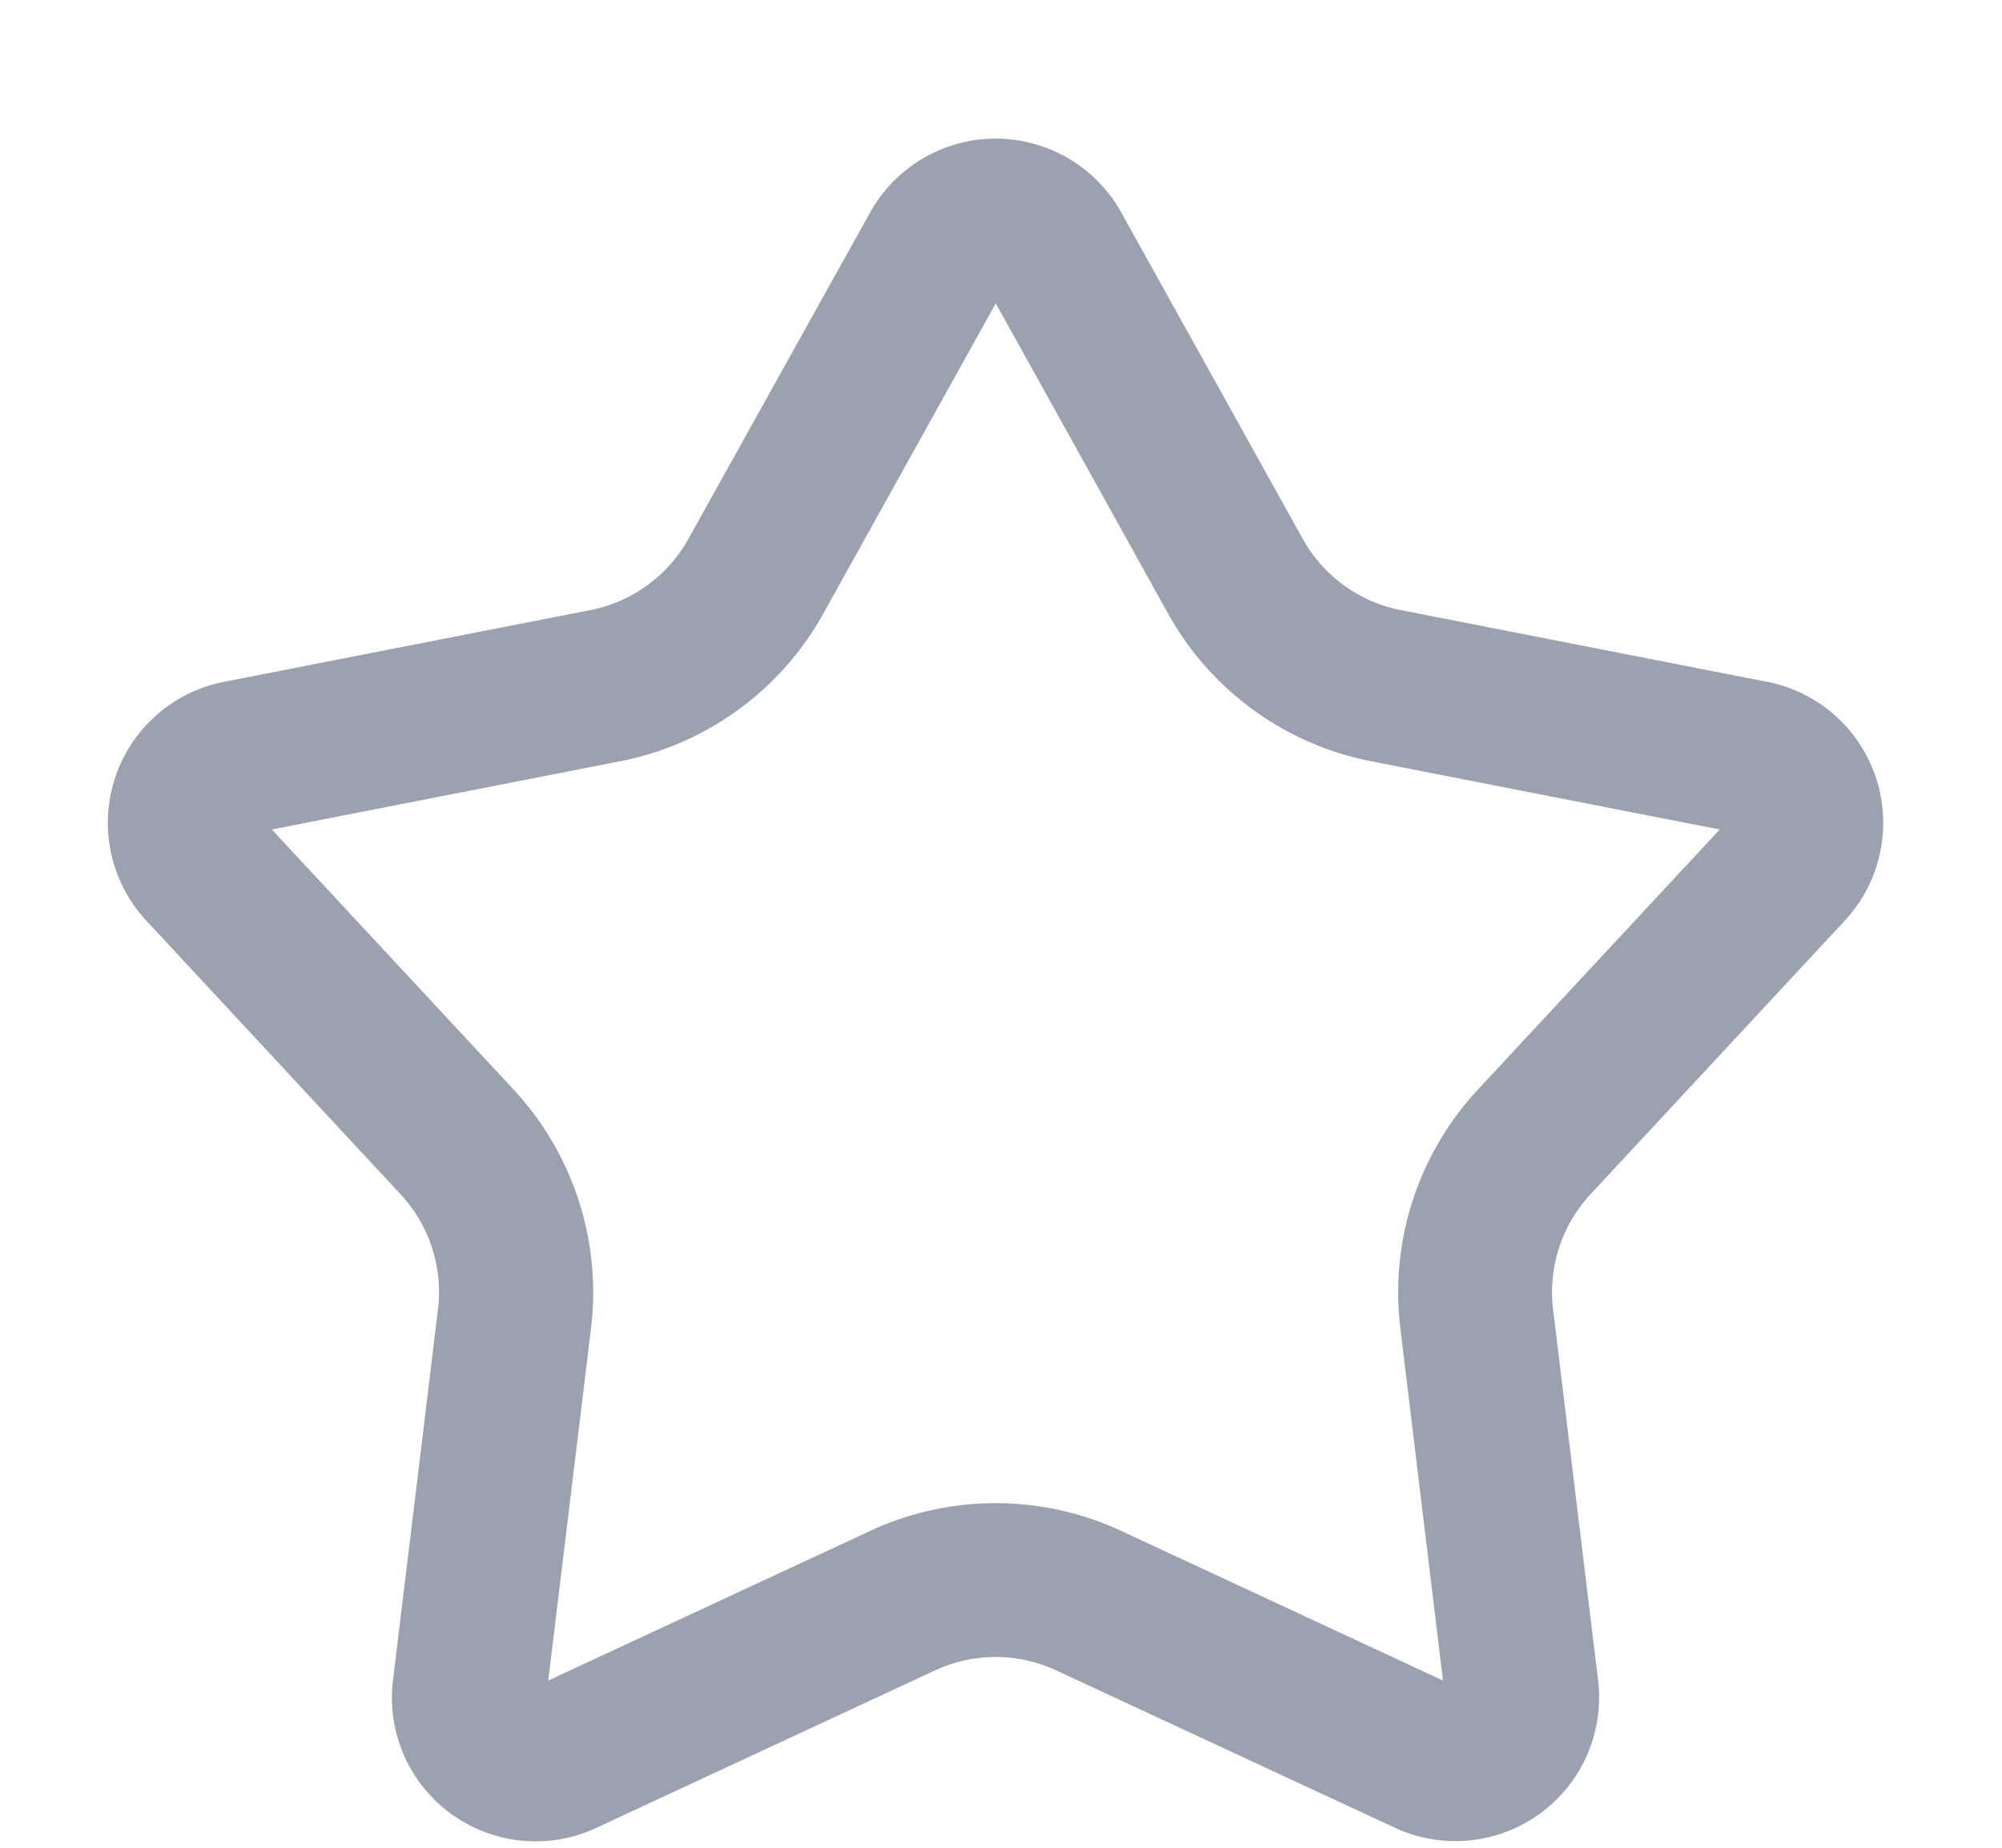 <svg xmlns="http://www.w3.org/2000/svg" fill="none" viewBox="0 0 13 12"><path fill="#9BA1AE" fill-rule="evenodd" d="M6.466 1.97 5.345 3.987a1.933 1.933 0 0 1-1.318.957l-2.262.443 1.57 1.689c.387.417.571.984.503 1.549l-.278 2.289 2.091-.972a1.933 1.933 0 0 1 1.629 0l2.09.972-.277-2.29a1.933 1.933 0 0 1 .504-1.548l1.57-1.689-2.263-.443a1.933 1.933 0 0 1-1.318-.957L6.466 1.97Zm.815-.59a.933.933 0 0 0-1.631 0L4.47 3.5a.933.933 0 0 1-.635.462l-2.38.466A.933.933 0 0 0 .95 5.979l1.651 1.777a.933.933 0 0 1 .243.748l-.292 2.407a.933.933 0 0 0 1.32.96l2.2-1.023a.933.933 0 0 1 .786 0l2.2 1.022a.933.933 0 0 0 1.319-.959l-.292-2.407a.933.933 0 0 1 .243-.748l1.651-1.777a.933.933 0 0 0-.504-1.551l-2.38-.466a.933.933 0 0 1-.636-.463L7.281 1.38Z" clip-rule="evenodd"/></svg>